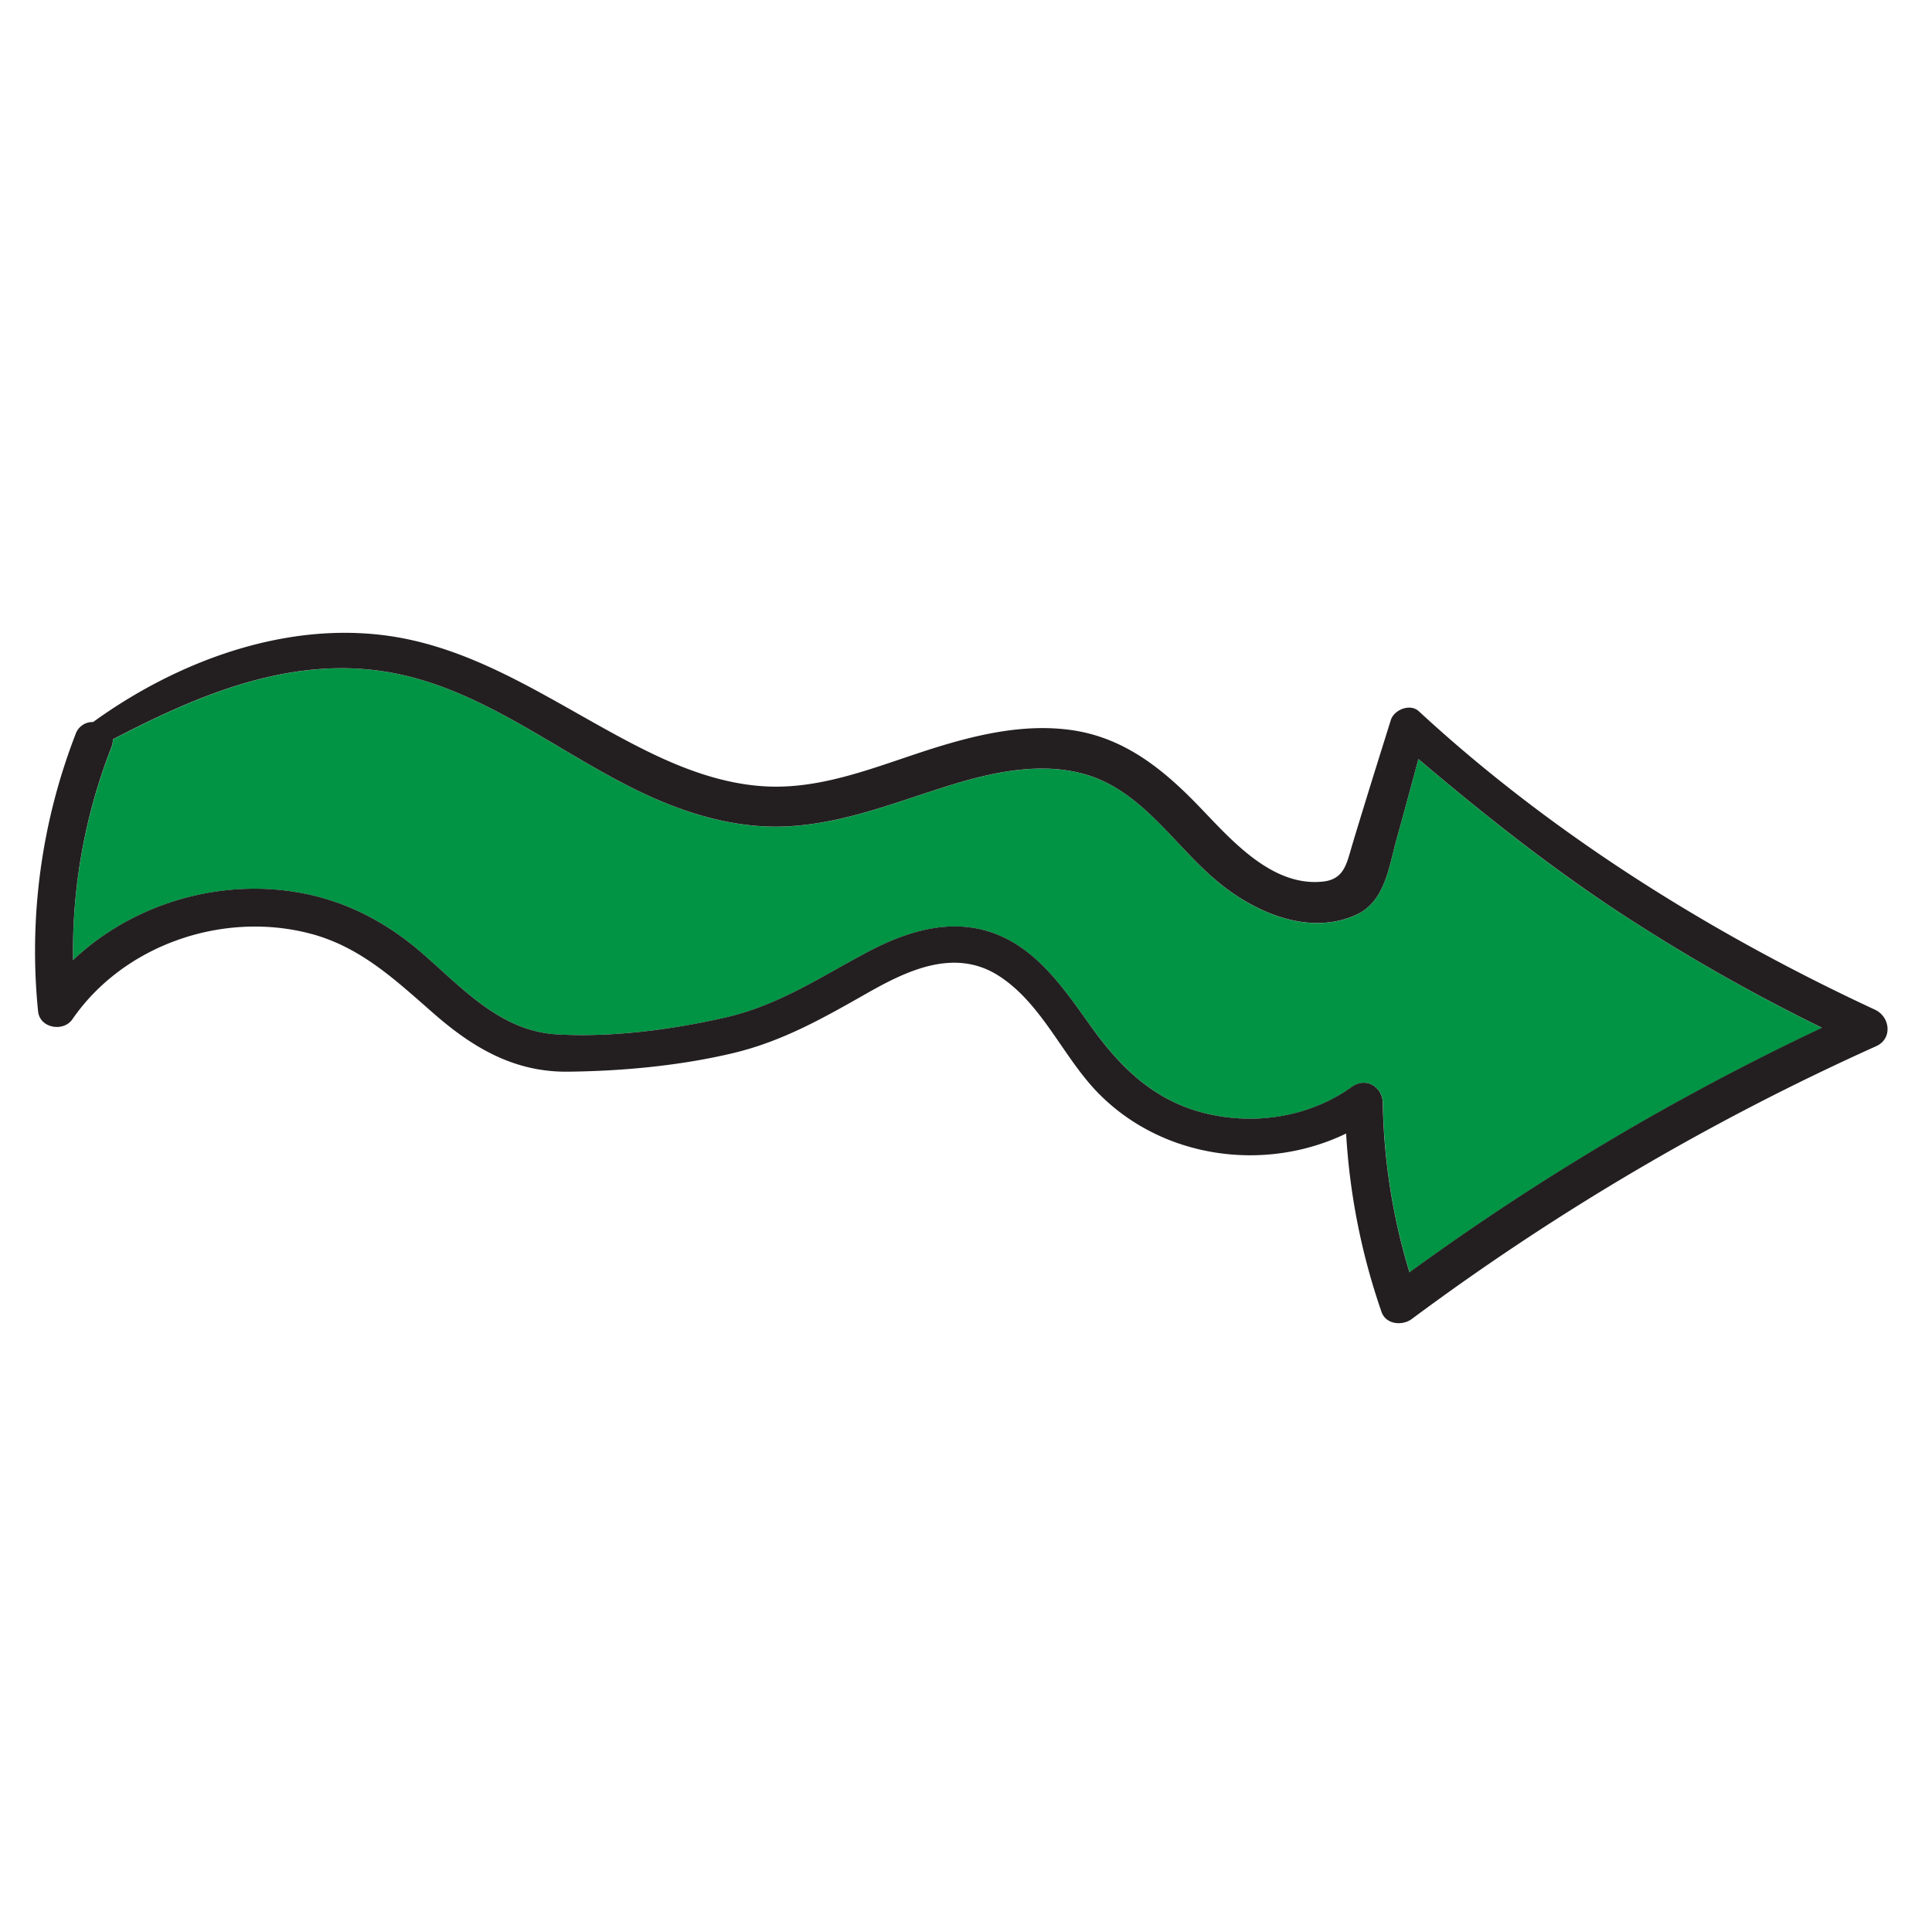 <svg id="Layer_1" data-name="Layer 1" xmlns="http://www.w3.org/2000/svg" viewBox="0 0 600 600"><defs><style>.cls-1{fill:#009444;}.cls-2{fill:#231f20;}</style></defs><title>doodle</title><path class="cls-1" d="M440.5,235.75c-2.25,8.34-4.5,16.67-6.81,25-2.37,8.53-3.61,19.42-12.67,23.45-14.57,6.49-31.2-.77-42.63-10.17C365,263,355,245.92,337.58,240.66c-15.12-4.55-31.6-.33-46.15,4.38-16.4,5.3-32.73,11.61-50.21,11.7-13.78.07-27.25-3.9-39.71-9.56C174.94,235.1,151.23,214.48,122,209c-30.91-5.79-60,6.62-86.92,20.62a5.9,5.9,0,0,1-.43,2.43A174,174,0,0,0,22.7,298.19c18.26-17.36,45-25.35,70-21,14.21,2.48,26.53,8.75,37.49,18.05,12.77,10.84,24.71,24.87,42.59,26,17.06,1,36.25-1.48,52.87-5.32,16.25-3.76,29.27-12.54,43.76-20.23,11.85-6.29,25.35-10.63,38.6-6.08,14.53,5,23,18.45,31.63,30.25,9.34,12.84,20.15,22.74,36.11,26.23,15.14,3.32,31.46.53,44.11-8.54,4.38-3.14,9.53-.06,9.62,5.1a191.84,191.84,0,0,0,8.28,52.5,789.83,789.83,0,0,1,128.1-75.93,578,578,0,0,1-62.89-35.79C480.93,269,460.54,252.69,440.5,235.75Z"/><path class="cls-2" d="M582.27,313.56c-50.84-23.63-100.37-54.51-141.65-92.68-2.69-2.49-7.68-.47-8.68,2.72-2.73,8.73-5.48,17.46-8.16,26.21-1.35,4.37-2.69,8.75-4,13.14-1.65,5.64-2.52,10.19-9.07,10.85-15.88,1.61-28.58-13.25-38.37-23.4-11.35-11.77-23.5-21.56-40.19-23.75-14.76-1.93-29.6,1.69-43.57,6.14C272.32,238,255.82,245,238.39,244.25c-14.12-.63-27.41-5.85-39.87-12.19-25.24-12.84-49-30.43-77.68-34.56-32.33-4.65-65.91,7.9-91.93,26.74A5.52,5.52,0,0,0,23.47,228a186.4,186.4,0,0,0-11.64,86.09c.51,5.21,7.85,6.52,10.66,2.44,16-23.23,47-33.77,74.15-26.51,15.51,4.15,26.35,14.52,38.13,24.8,12.22,10.68,25.09,18.22,41.74,18,16.84-.19,34.52-1.84,50.92-5.71,15.51-3.65,28.36-11,42-18.75,12.61-7.16,27.31-14.06,40.93-5.19,13.27,8.64,19.68,24.9,30.47,36.05,20,20.65,52,25,77.22,12.81a205,205,0,0,0,11,55.41c1.36,3.93,6.49,4.35,9.39,2.19A773.86,773.86,0,0,1,582.67,324.9C587.84,322.57,587,315.74,582.27,313.56ZM437.72,395.13a191.84,191.84,0,0,1-8.28-52.5c-.09-5.16-5.24-8.24-9.62-5.1-12.65,9.07-29,11.86-44.11,8.54-16-3.49-26.77-13.39-36.11-26.23C331,308,322.5,294.57,308,289.59c-13.25-4.55-26.75-.21-38.6,6.08-14.49,7.69-27.51,16.47-43.76,20.23-16.62,3.84-35.81,6.36-52.87,5.32-17.88-1.1-29.82-15.13-42.59-26-11-9.3-23.28-15.57-37.49-18.05-25-4.36-51.7,3.63-70,21a174,174,0,0,1,11.92-66.14,5.9,5.9,0,0,0,.43-2.43c26.88-14,56-26.41,86.92-20.62,29.26,5.48,53,26.1,79.54,38.18,12.46,5.66,25.93,9.63,39.71,9.56,17.48-.09,33.81-6.4,50.21-11.7,14.55-4.71,31-8.93,46.15-4.38C355,245.92,365,263,378.39,274c11.43,9.4,28.06,16.66,42.63,10.17,9.06-4,10.3-14.92,12.67-23.45,2.31-8.32,4.56-16.65,6.81-25,20,16.94,40.43,33.2,62.43,47.66a578,578,0,0,0,62.89,35.79A789.83,789.83,0,0,0,437.72,395.13Z"/></svg>